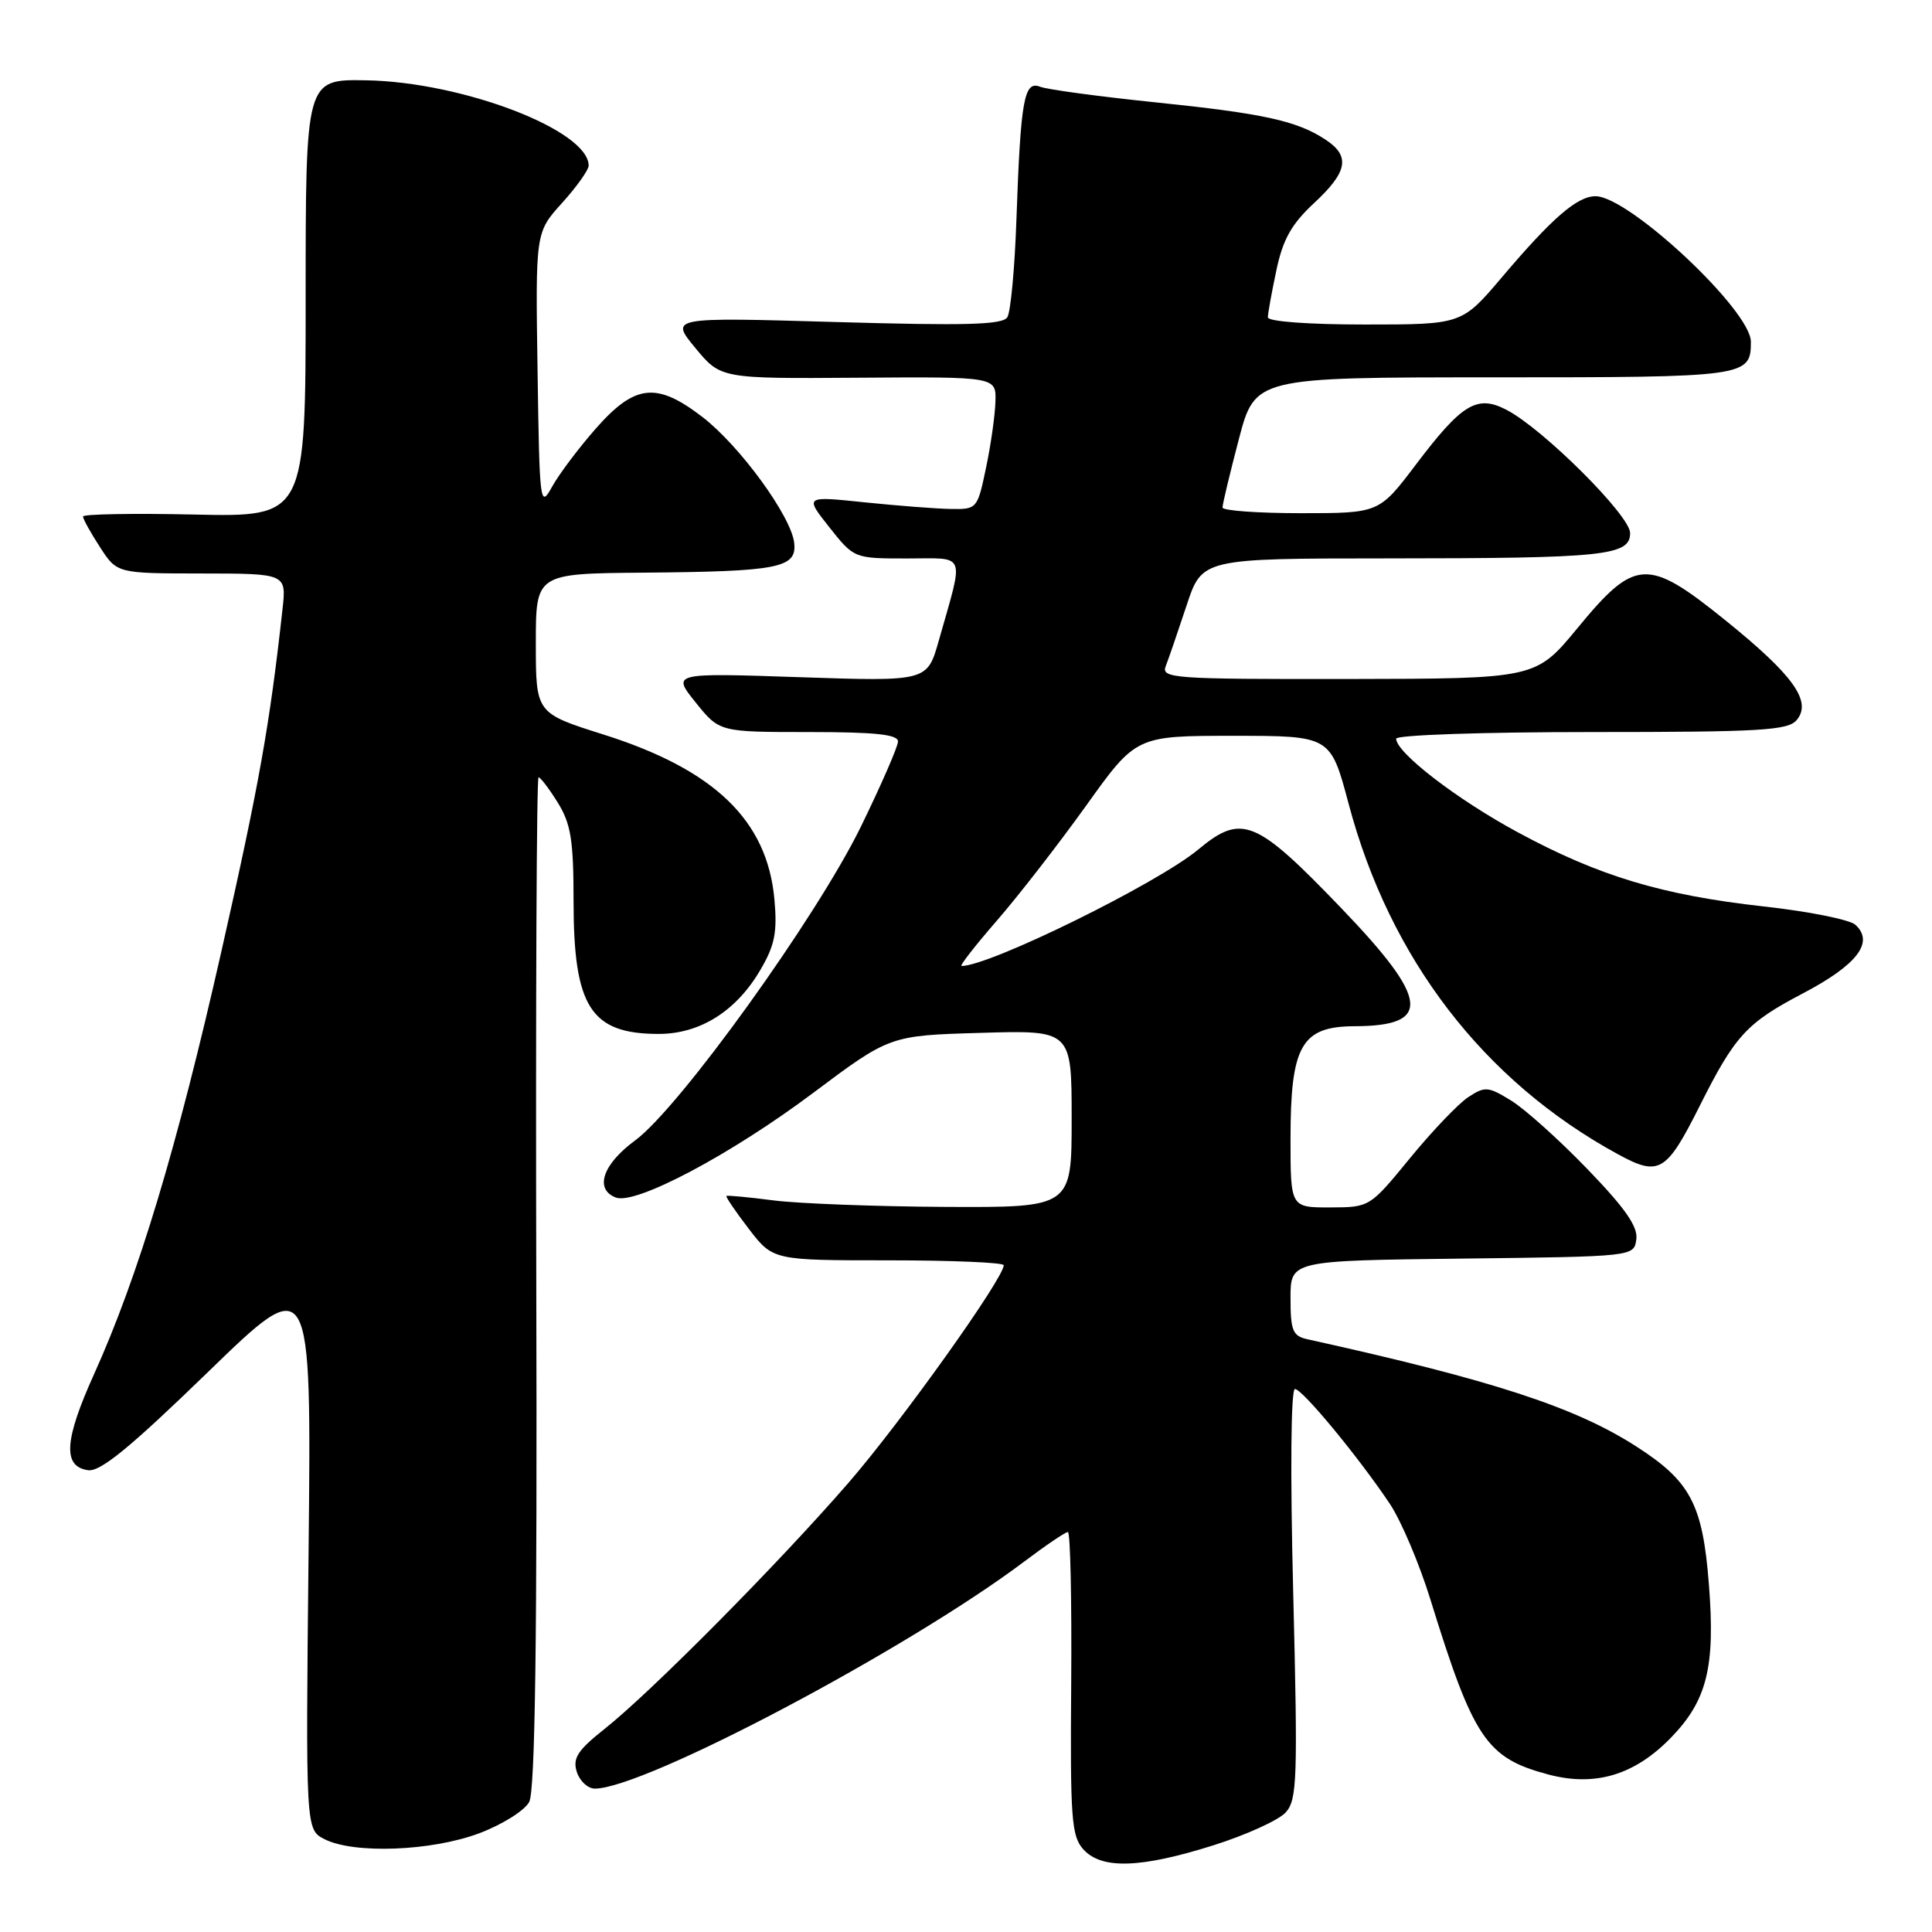 <?xml version="1.0" encoding="UTF-8" standalone="no"?>
<!DOCTYPE svg PUBLIC "-//W3C//DTD SVG 1.1//EN" "http://www.w3.org/Graphics/SVG/1.1/DTD/svg11.dtd" >
<svg xmlns="http://www.w3.org/2000/svg" xmlns:xlink="http://www.w3.org/1999/xlink" version="1.1" viewBox="0 0 256 256">
 <g >
 <path fill="currentColor"
d=" M 160.79 244.51 C 165.13 243.14 169.43 241.18 170.36 240.16 C 171.88 238.48 171.97 235.76 171.36 211.15 C 170.95 195.00 171.05 184.02 171.59 184.05 C 172.61 184.10 180.07 193.14 184.19 199.31 C 185.66 201.53 188.07 207.20 189.53 211.92 C 195.25 230.42 196.95 232.94 205.16 235.13 C 211.37 236.78 216.60 235.21 221.42 230.24 C 226.19 225.33 227.30 220.87 226.44 209.96 C 225.61 199.28 224.00 196.26 216.72 191.60 C 208.62 186.42 197.70 182.86 173.25 177.46 C 171.29 177.03 171.00 176.33 171.00 172.00 C 171.00 167.04 171.00 167.04 193.75 166.77 C 216.50 166.50 216.50 166.50 216.82 164.23 C 217.06 162.55 215.37 160.12 210.36 154.93 C 206.63 151.06 202.09 146.98 200.26 145.85 C 197.20 143.96 196.77 143.92 194.56 145.37 C 193.25 146.23 189.78 149.86 186.84 153.45 C 181.50 159.97 181.50 159.97 176.25 159.99 C 171.00 160.00 171.00 160.00 171.00 150.90 C 171.00 138.55 172.44 136.01 179.47 135.98 C 189.78 135.95 189.40 132.49 177.74 120.35 C 166.39 108.53 164.54 107.77 158.77 112.57 C 153.36 117.07 131.14 128.00 127.41 128.00 C 127.11 128.00 129.21 125.30 132.08 122.00 C 134.95 118.70 140.27 111.84 143.92 106.75 C 150.54 97.50 150.54 97.50 163.42 97.50 C 176.30 97.50 176.30 97.50 178.69 106.47 C 184.14 127.03 196.59 143.24 214.38 152.94 C 219.84 155.92 220.79 155.36 225.21 146.56 C 229.91 137.19 231.42 135.55 238.91 131.62 C 246.10 127.84 248.38 124.85 245.85 122.54 C 245.11 121.86 239.64 120.76 233.71 120.11 C 220.22 118.61 211.83 116.08 201.11 110.28 C 193.04 105.92 185.00 99.73 185.00 97.88 C 185.00 97.39 196.56 97.00 210.88 97.00 C 233.35 97.00 236.93 96.79 238.08 95.40 C 240.12 92.94 237.64 89.47 228.62 82.19 C 218.30 73.86 216.66 73.95 209.03 83.22 C 203.50 89.93 203.50 89.93 178.64 89.97 C 155.37 90.00 153.83 89.89 154.47 88.25 C 154.85 87.29 156.08 83.69 157.22 80.25 C 159.28 74.00 159.28 74.00 183.89 73.99 C 212.69 73.98 216.00 73.63 216.00 70.63 C 216.00 68.31 204.46 56.81 199.61 54.30 C 195.71 52.28 193.73 53.48 187.62 61.55 C 182.74 68.00 182.74 68.00 172.37 68.00 C 166.67 68.00 161.99 67.66 161.99 67.25 C 161.98 66.84 162.95 62.79 164.14 58.25 C 166.30 50.00 166.30 50.00 197.95 50.00 C 231.47 50.00 232.00 49.93 232.00 45.28 C 232.00 41.13 215.83 25.99 211.41 26.00 C 208.98 26.01 205.66 28.89 199.00 36.75 C 193.70 43.00 193.70 43.00 180.85 43.00 C 173.39 43.00 168.00 42.60 168.00 42.05 C 168.00 41.53 168.51 38.71 169.13 35.80 C 169.99 31.71 171.14 29.68 174.13 26.90 C 178.59 22.76 178.96 20.68 175.62 18.49 C 171.83 16.00 167.39 15.03 153.00 13.55 C 145.57 12.78 138.74 11.86 137.81 11.49 C 135.69 10.66 135.24 13.21 134.68 29.12 C 134.46 35.52 133.92 41.32 133.48 42.03 C 132.86 43.04 128.06 43.17 110.73 42.67 C 88.77 42.03 88.77 42.03 92.13 46.10 C 95.50 50.18 95.50 50.18 113.75 50.05 C 132.00 49.92 132.00 49.92 131.90 53.21 C 131.85 55.02 131.29 58.98 130.65 62.00 C 129.52 67.42 129.45 67.50 126.00 67.44 C 124.08 67.41 118.93 67.01 114.56 66.56 C 106.62 65.73 106.62 65.73 109.89 69.86 C 113.17 74.00 113.17 74.00 120.19 74.00 C 128.16 74.00 127.77 72.97 124.39 84.90 C 122.86 90.30 122.86 90.30 105.94 89.73 C 89.03 89.16 89.03 89.16 92.18 93.08 C 95.33 97.00 95.33 97.00 107.17 97.00 C 115.97 97.00 119.00 97.32 118.99 98.25 C 118.98 98.94 116.77 104.00 114.09 109.50 C 108.22 121.52 90.04 146.79 84.15 151.12 C 79.85 154.28 78.74 157.58 81.60 158.68 C 84.21 159.68 96.76 153.04 107.69 144.86 C 117.90 137.21 117.90 137.21 129.95 136.86 C 142.00 136.50 142.00 136.50 142.00 148.25 C 142.00 160.00 142.00 160.00 125.25 159.92 C 116.04 159.87 105.80 159.48 102.50 159.06 C 99.20 158.63 96.39 158.37 96.26 158.47 C 96.12 158.57 97.46 160.53 99.22 162.83 C 102.43 167.00 102.43 167.00 117.71 167.00 C 126.12 167.00 133.00 167.29 133.00 167.65 C 133.00 169.38 119.35 188.51 112.41 196.50 C 103.14 207.19 86.27 224.21 80.11 229.09 C 76.52 231.94 75.86 232.97 76.43 234.79 C 76.82 236.00 77.89 237.00 78.82 237.00 C 85.37 237.00 120.19 218.59 135.71 206.92 C 138.57 204.76 141.18 203.00 141.50 203.00 C 141.83 203.00 142.02 212.02 141.94 223.05 C 141.80 240.94 141.97 243.31 143.55 245.05 C 145.96 247.72 151.13 247.56 160.79 244.51 Z  M 63.47 242.93 C 66.53 241.78 69.51 239.92 70.12 238.77 C 70.91 237.29 71.19 217.36 71.06 169.85 C 70.97 133.08 71.10 103.00 71.36 103.00 C 71.62 103.00 72.77 104.52 73.92 106.37 C 75.65 109.17 76.00 111.35 76.00 119.42 C 76.00 133.45 78.28 137.00 87.29 137.00 C 92.77 137.00 97.59 133.96 100.78 128.47 C 102.67 125.24 103.01 123.50 102.61 119.14 C 101.66 108.71 94.68 101.98 79.97 97.33 C 71.00 94.50 71.00 94.50 71.00 85.25 C 71.00 76.00 71.00 76.00 85.25 75.88 C 103.18 75.73 105.59 75.26 105.24 71.96 C 104.87 68.45 98.04 59.07 93.07 55.25 C 87.01 50.59 84.14 50.90 78.98 56.75 C 76.68 59.36 74.06 62.85 73.15 64.50 C 71.56 67.39 71.49 66.82 71.23 49.15 C 70.95 30.79 70.95 30.79 74.48 26.89 C 76.41 24.75 78.00 22.52 78.00 21.95 C 78.00 17.26 61.30 10.86 48.50 10.64 C 40.50 10.50 40.50 10.50 40.50 39.50 C 40.50 68.50 40.50 68.50 25.75 68.18 C 17.64 68.00 11.00 68.12 11.00 68.44 C 11.00 68.77 12.01 70.59 13.25 72.50 C 15.50 75.98 15.50 75.98 26.73 75.99 C 37.96 76.00 37.96 76.00 37.43 80.75 C 35.73 96.15 34.34 103.93 29.35 126.00 C 23.46 152.05 18.32 169.10 12.47 182.07 C 8.50 190.85 8.29 194.33 11.67 194.81 C 13.30 195.04 17.24 191.81 27.55 181.81 C 41.27 168.50 41.27 168.50 40.89 205.46 C 40.50 242.43 40.50 242.43 43.00 243.70 C 46.89 245.68 57.15 245.29 63.47 242.93 Z "/>
</g>
</svg>